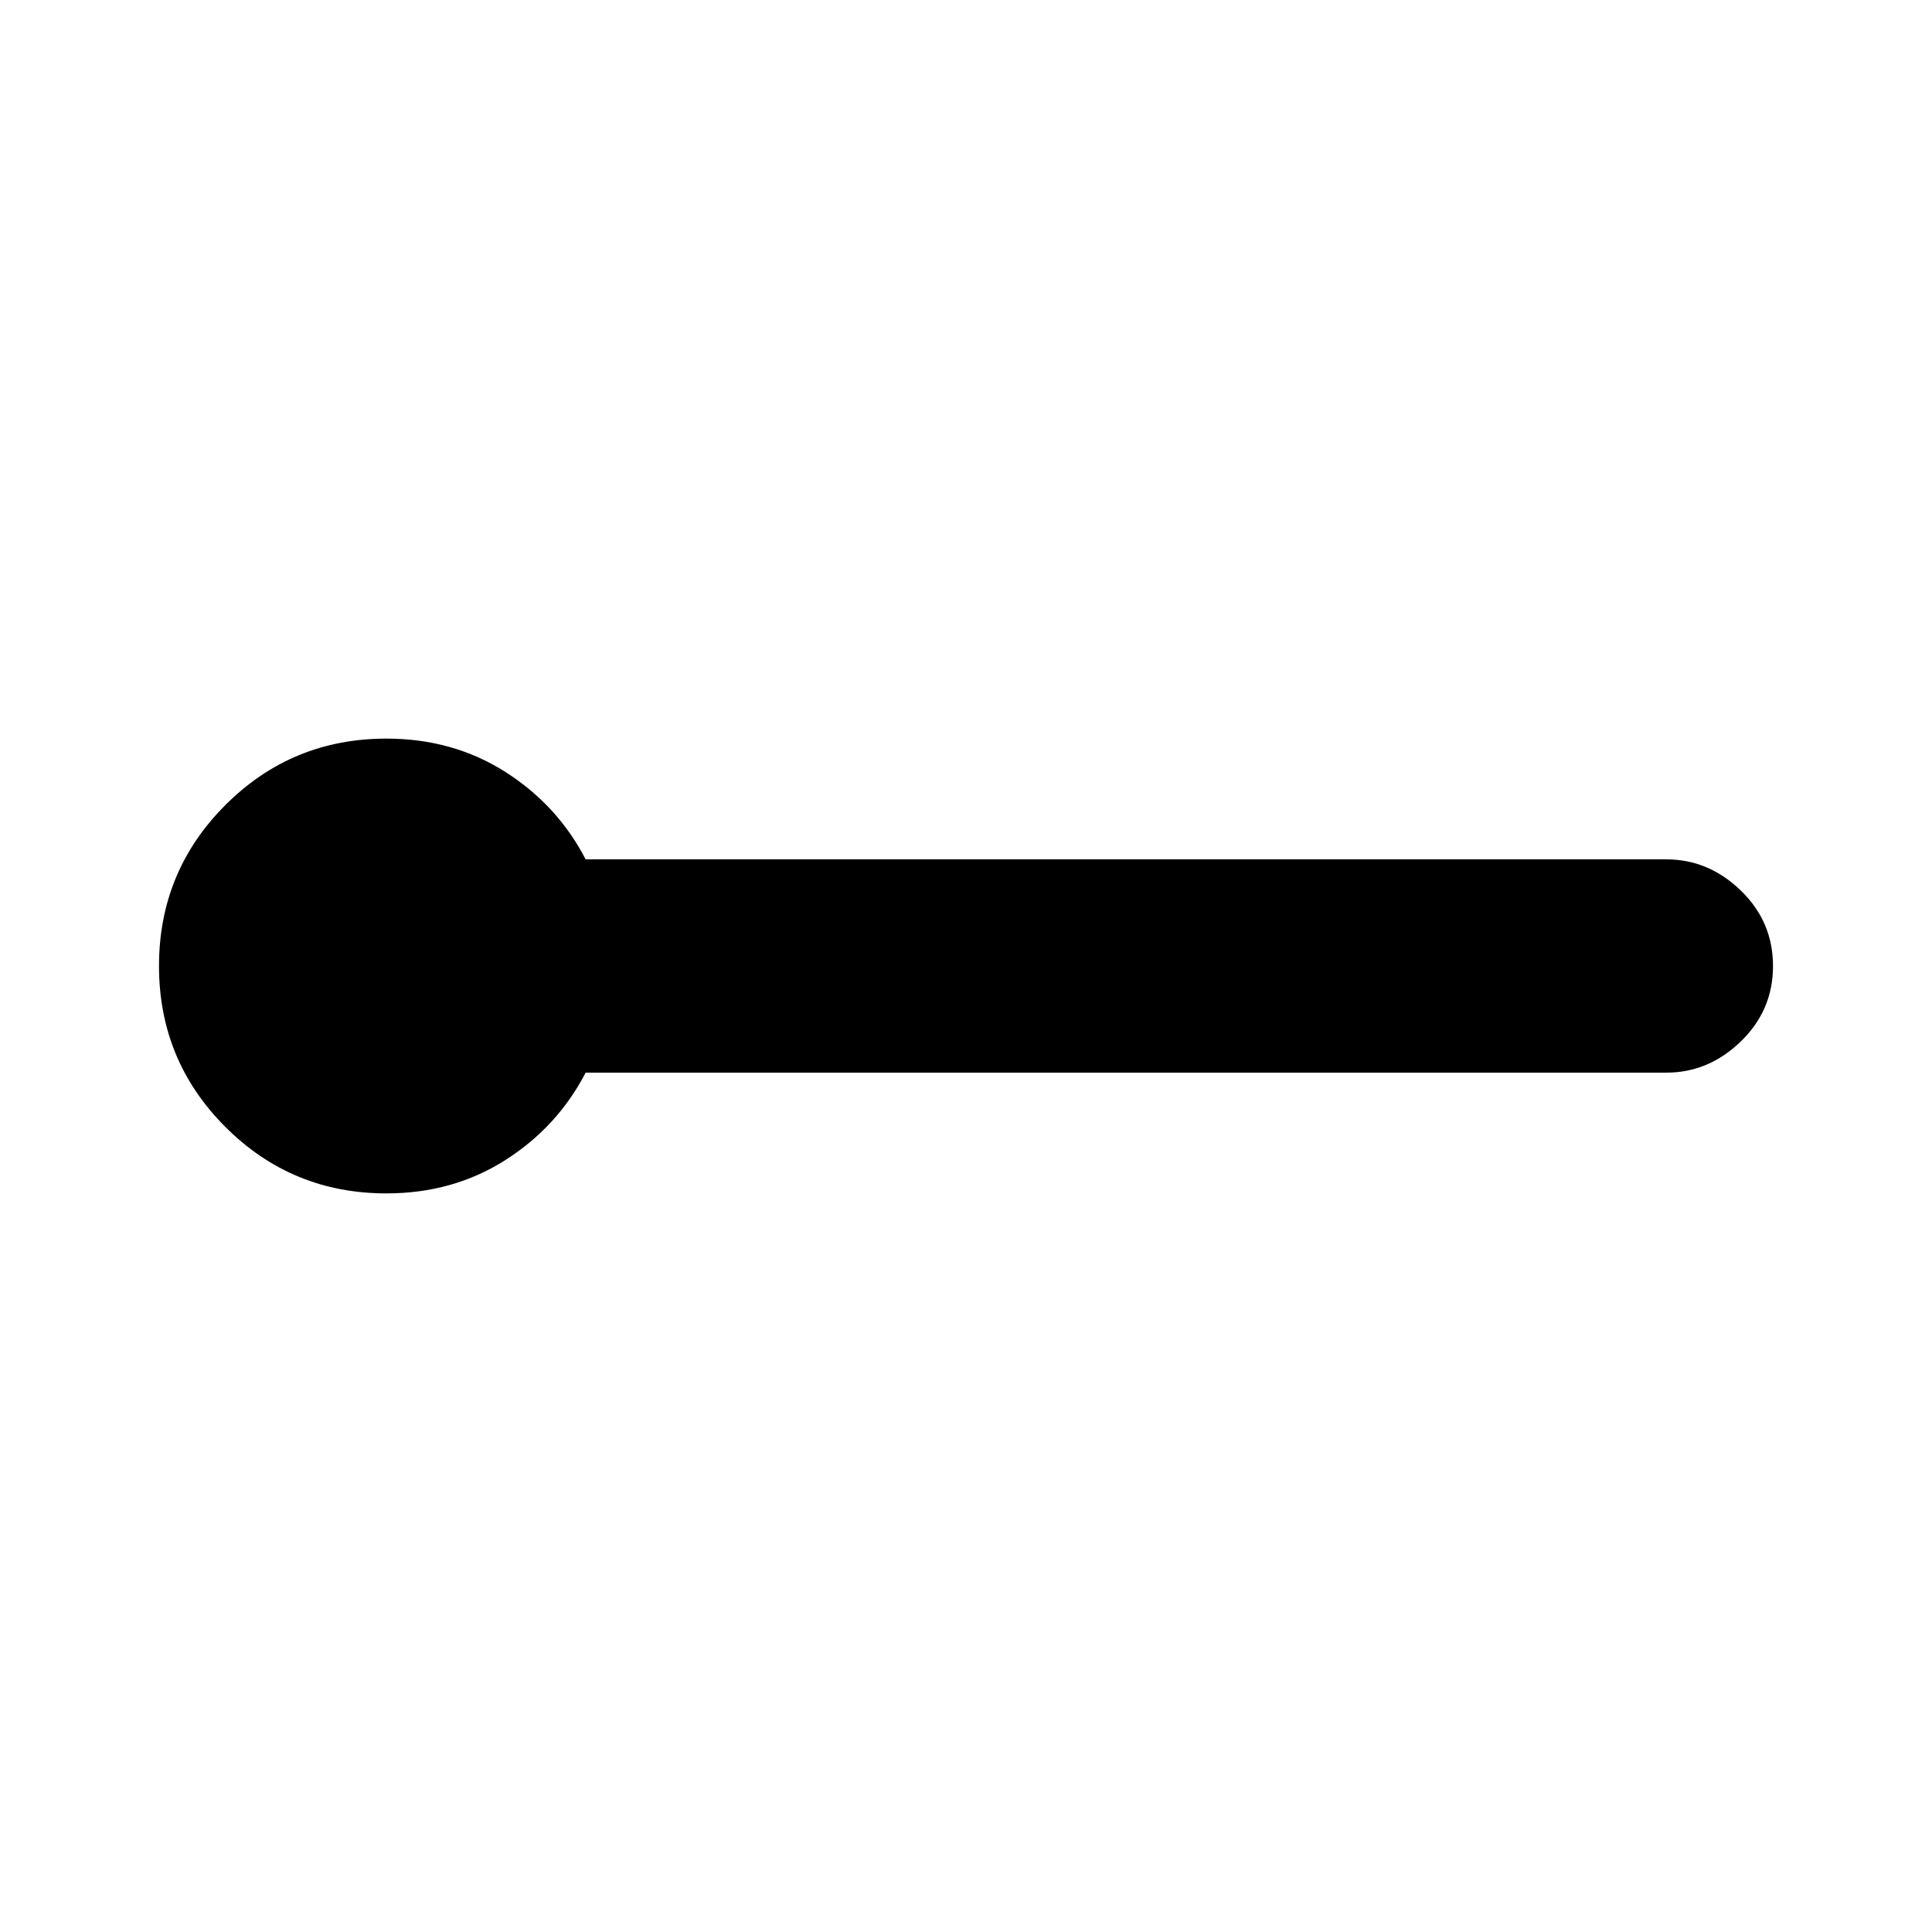 <svg xmlns="http://www.w3.org/2000/svg" height="40" width="40"><path d="M8 24.708q-1.958 0-3.333-1.375Q3.292 21.958 3.292 20q0-1.958 1.375-3.333Q6.042 15.292 8 15.292q1.375 0 2.458.687 1.084.688 1.667 1.813H34.5q.875 0 1.542.646.666.645.666 1.562t-.666 1.562q-.667.646-1.542.646H12.125q-.583 1.125-1.667 1.813-1.083.687-2.458.687Z"/></svg>